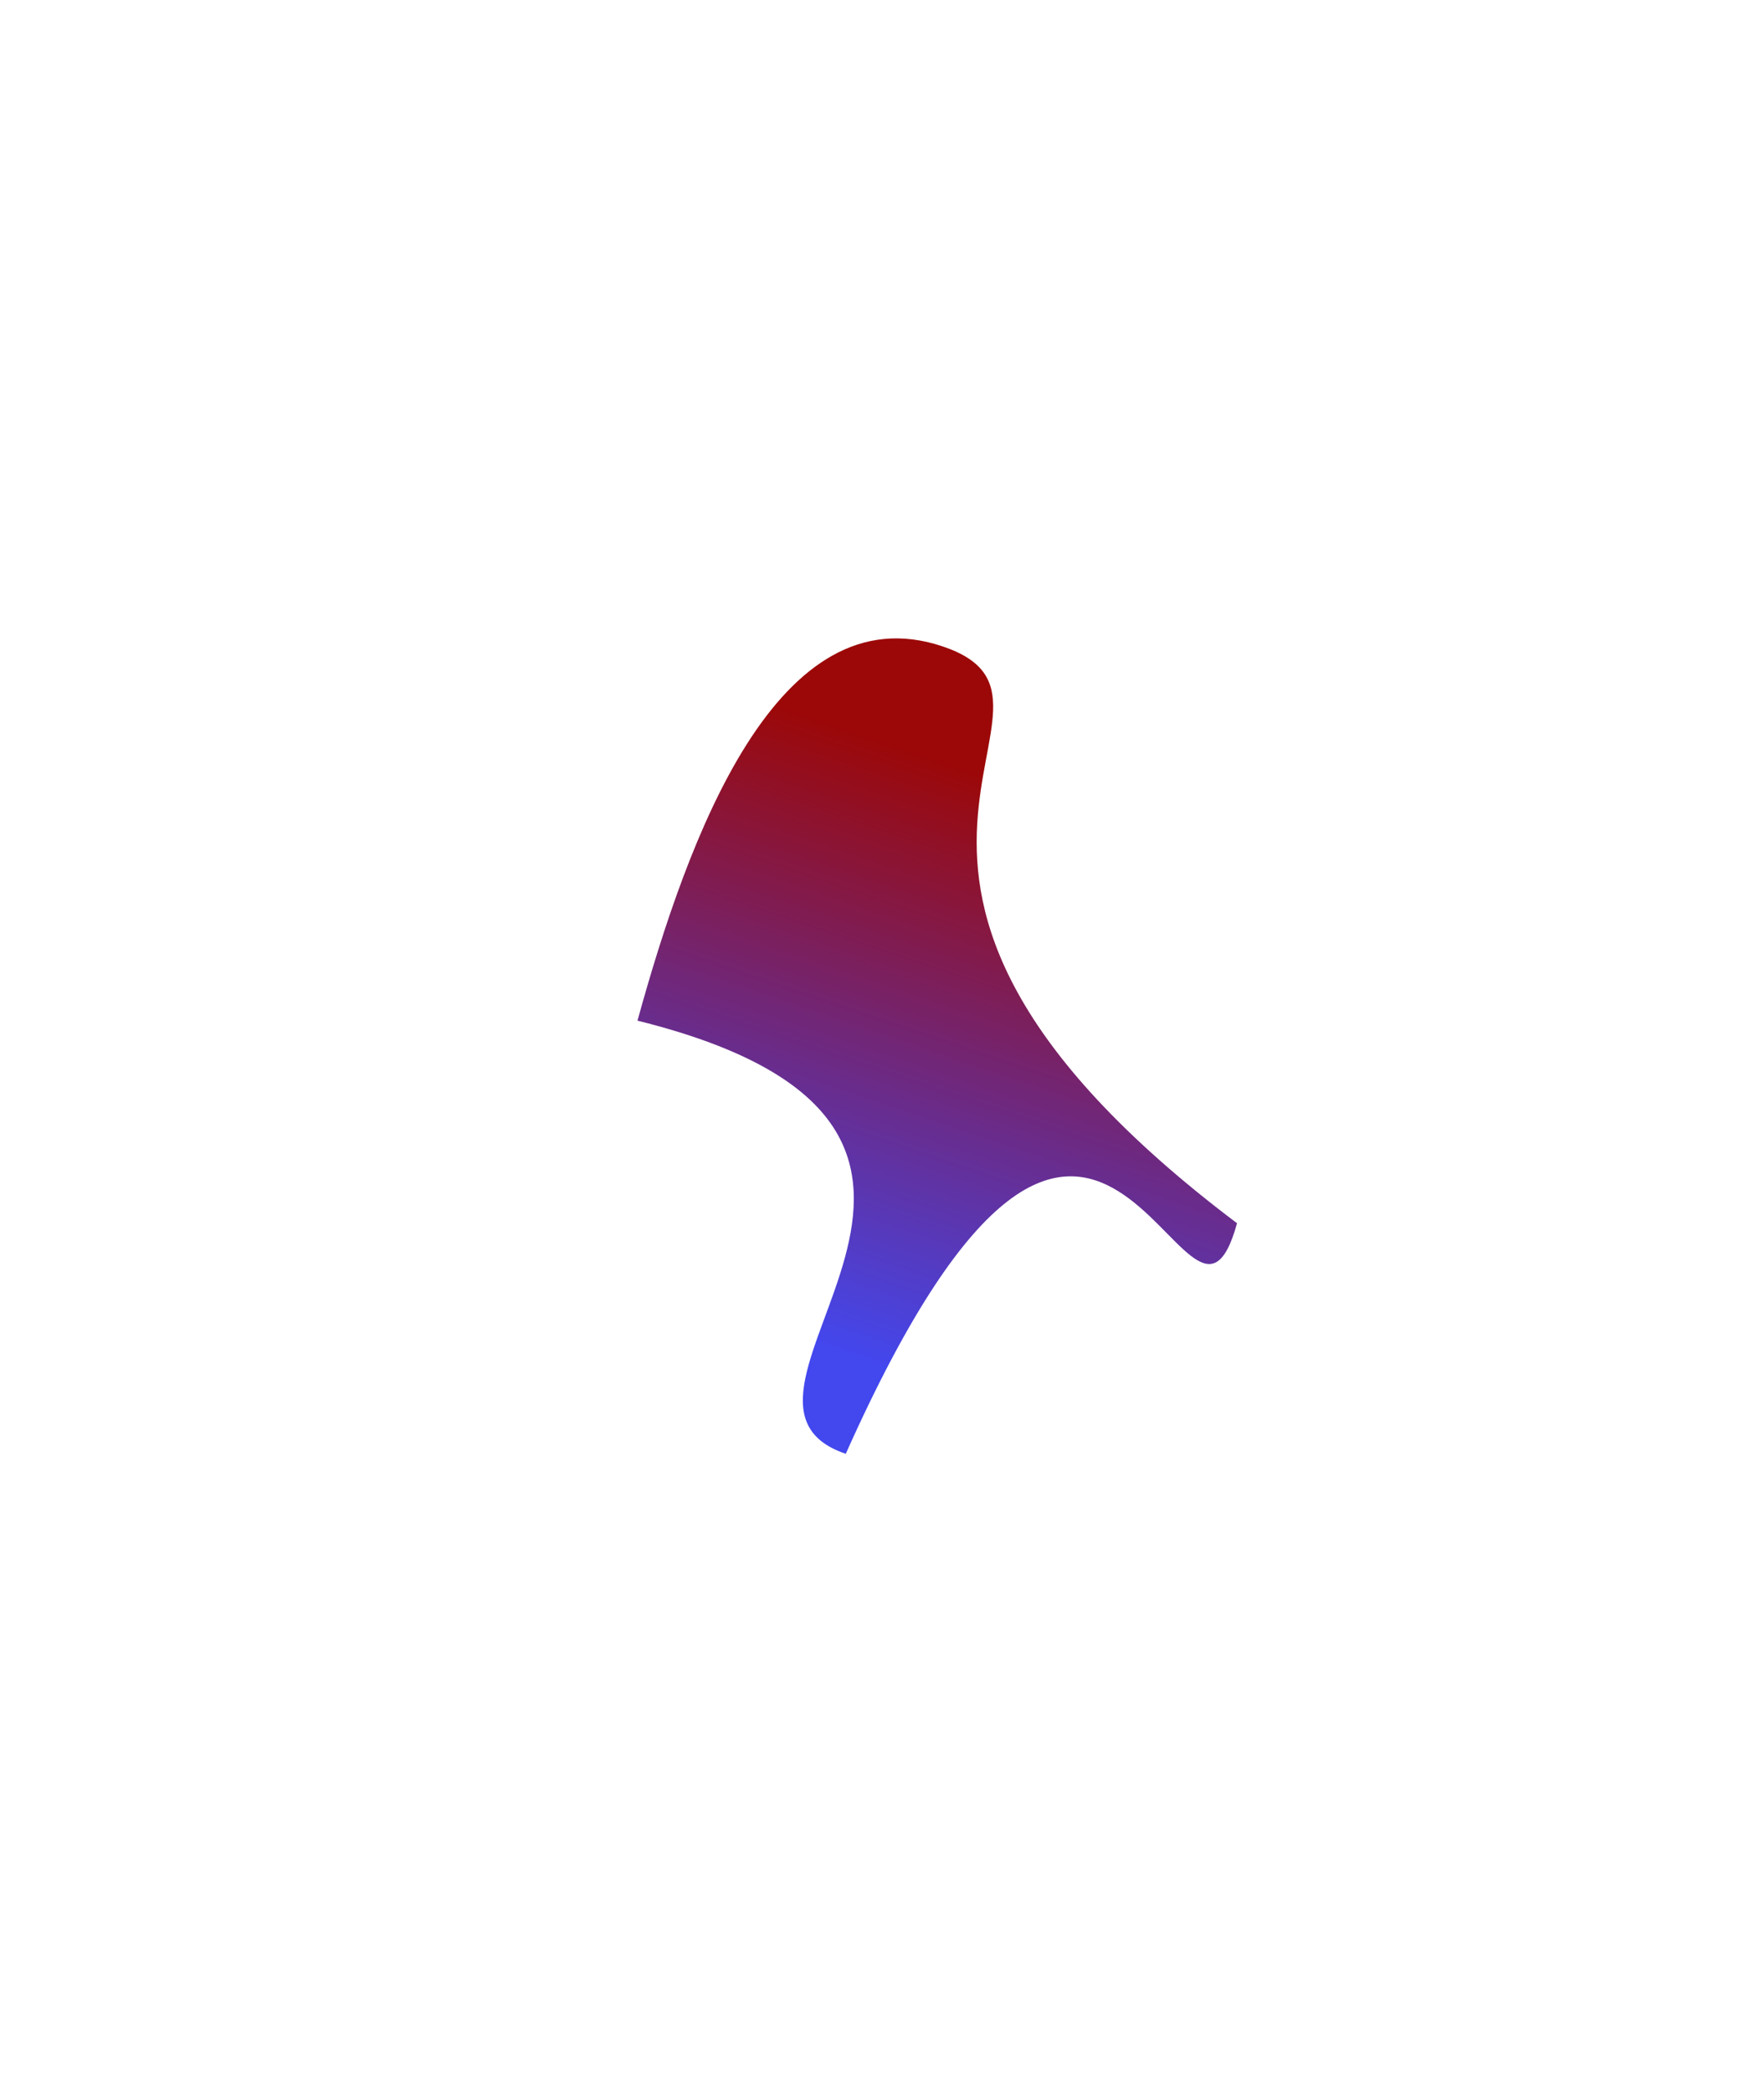 <svg width="420" height="498" viewBox="0 0 420 498" fill="none" xmlns="http://www.w3.org/2000/svg">
<g filter="url(#filter0_f_884_201)">
<path d="M294.53 291.164C282.499 334.789 262.51 209.102 201.372 346.045C161.954 332.73 256.828 269.005 151.783 242.944C163.814 199.318 185.064 140.559 224.483 153.874C263.901 167.19 183.542 207.489 294.53 291.164Z" fill="url(#paint0_linear_884_201)"/>
</g>
<defs>
<filter id="filter0_f_884_201" x="0.431" y="0.604" width="445.45" height="496.791" filterUnits="userSpaceOnUse" color-interpolation-filters="sRGB">
<feFlood flood-opacity="0" result="BackgroundImageFix"/>
<feBlend mode="normal" in="SourceGraphic" in2="BackgroundImageFix" result="shape"/>
<feGaussianBlur stdDeviation="75.675" result="effect1_foregroundBlur_884_201"/>
</filter>
<linearGradient id="paint0_linear_884_201" x1="244.941" y1="188.062" x2="192.578" y2="343.075" gradientUnits="userSpaceOnUse">
<stop stop-color="#9C0808"/>
<stop offset="0.863" stop-color="#4347EE"/>
</linearGradient>
</defs>
</svg>
